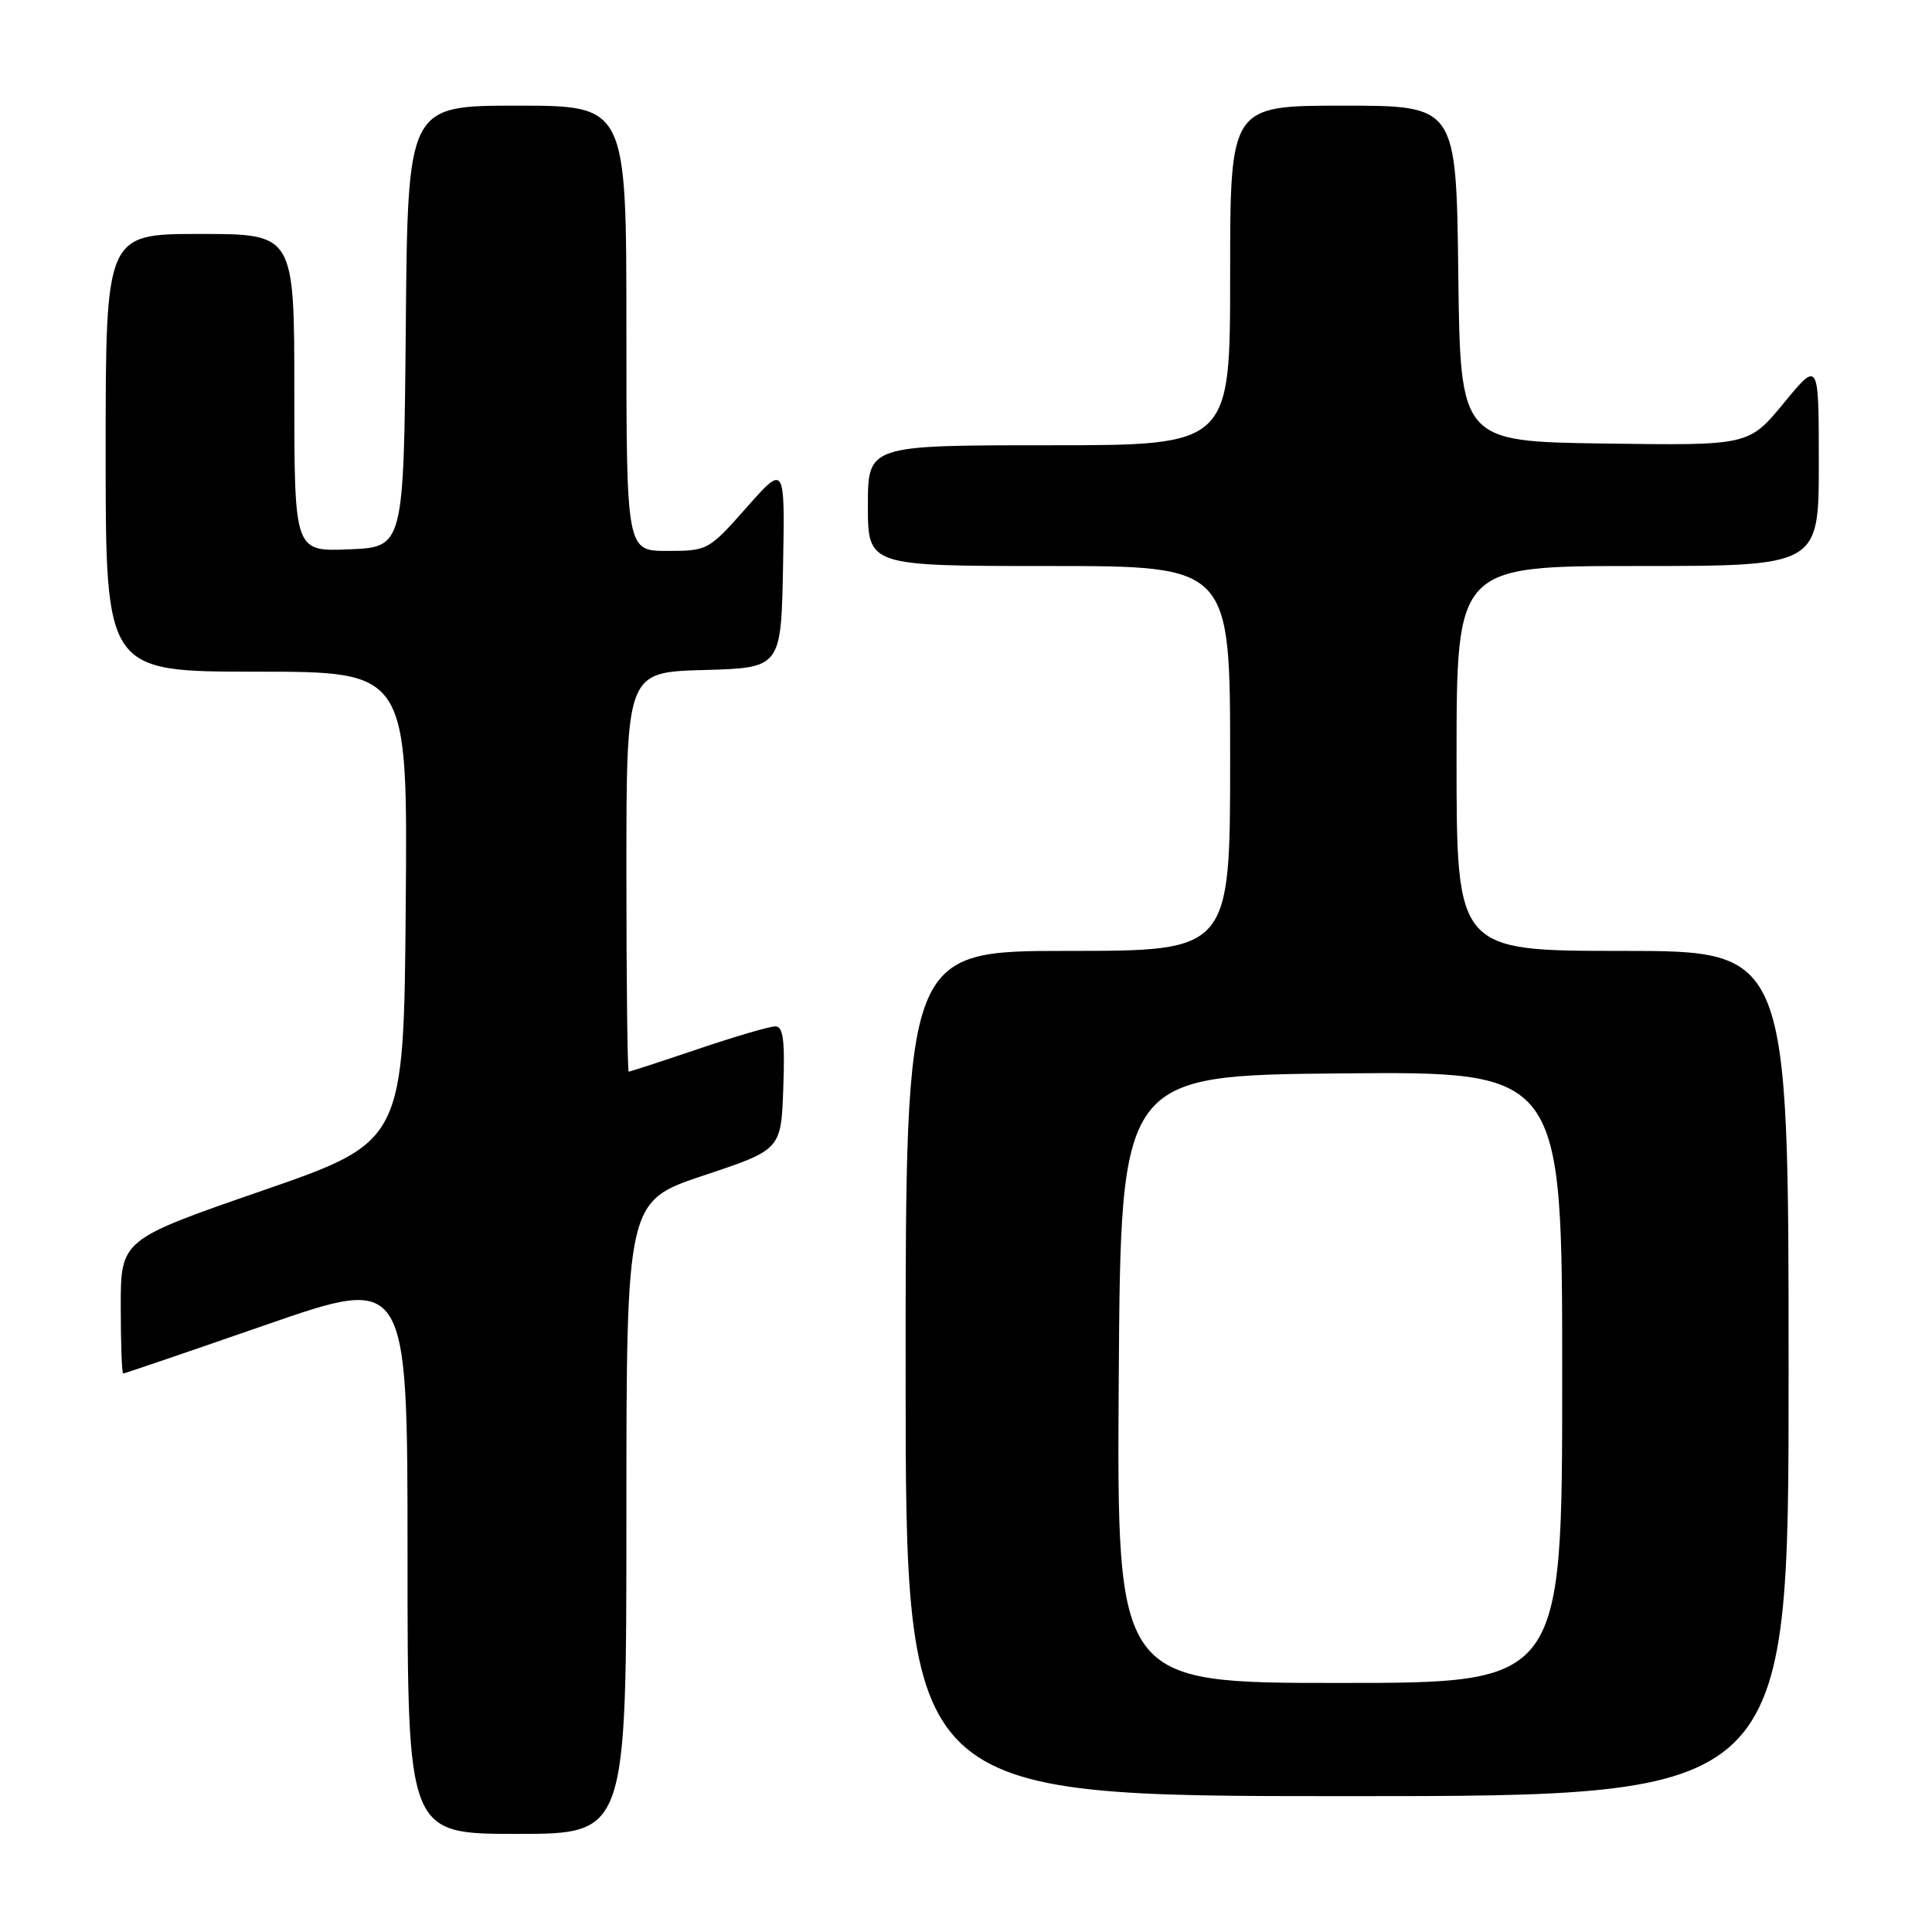 <?xml version="1.0" encoding="UTF-8" standalone="no"?>
<!DOCTYPE svg PUBLIC "-//W3C//DTD SVG 1.1//EN" "http://www.w3.org/Graphics/SVG/1.1/DTD/svg11.dtd" >
<svg xmlns="http://www.w3.org/2000/svg" xmlns:xlink="http://www.w3.org/1999/xlink" version="1.1" viewBox="0 0 256 256">
 <g >
 <path fill="currentColor"
d=" M 83.00 201.08 C 83.00 159.17 83.00 159.17 93.25 155.75 C 103.50 152.34 103.50 152.34 103.79 144.17 C 104.02 137.83 103.78 136.00 102.73 136.00 C 101.98 136.00 97.38 137.35 92.50 139.00 C 87.62 140.65 83.48 142.00 83.31 142.00 C 83.14 142.00 83.00 130.09 83.00 115.53 C 83.00 89.07 83.00 89.07 93.25 88.78 C 103.50 88.50 103.50 88.50 103.76 75.00 C 104.01 61.50 104.01 61.50 98.92 67.25 C 93.91 72.92 93.76 73.00 88.42 73.00 C 83.00 73.00 83.00 73.00 83.00 43.50 C 83.00 14.00 83.00 14.00 68.52 14.00 C 54.03 14.00 54.03 14.00 53.77 43.25 C 53.50 72.50 53.50 72.50 46.25 72.79 C 39.00 73.09 39.00 73.09 39.00 52.04 C 39.00 31.00 39.00 31.00 26.50 31.00 C 14.00 31.00 14.00 31.00 14.00 60.00 C 14.00 89.00 14.00 89.00 34.01 89.00 C 54.03 89.00 54.03 89.00 53.76 120.14 C 53.50 151.28 53.50 151.28 34.75 157.77 C 16.00 164.26 16.00 164.26 16.00 173.13 C 16.00 178.01 16.15 182.00 16.32 182.00 C 16.50 182.00 25.05 179.08 35.32 175.52 C 54.00 169.04 54.00 169.04 54.00 206.02 C 54.00 243.00 54.00 243.00 68.50 243.00 C 83.00 243.00 83.00 243.00 83.00 201.08 Z  M 237.00 182.00 C 237.00 126.00 237.00 126.00 215.00 126.00 C 193.00 126.00 193.00 126.00 193.00 100.50 C 193.00 75.00 193.00 75.00 217.00 75.00 C 241.00 75.00 241.00 75.00 241.00 61.39 C 241.00 47.77 241.00 47.77 236.36 53.41 C 231.72 59.04 231.72 59.04 212.61 58.77 C 193.50 58.50 193.50 58.50 193.23 36.25 C 192.96 14.00 192.96 14.00 177.98 14.00 C 163.00 14.00 163.00 14.00 163.00 36.50 C 163.00 59.00 163.00 59.00 139.00 59.00 C 115.00 59.00 115.00 59.00 115.00 67.00 C 115.00 75.00 115.00 75.00 139.00 75.00 C 163.00 75.00 163.00 75.00 163.00 100.50 C 163.00 126.00 163.00 126.00 141.50 126.00 C 120.00 126.00 120.00 126.00 120.00 182.00 C 120.00 238.00 120.00 238.00 178.50 238.00 C 237.00 238.00 237.00 238.00 237.00 182.00 Z  M 148.24 182.75 C 148.50 142.50 148.50 142.50 177.75 142.23 C 207.00 141.97 207.00 141.97 207.00 182.48 C 207.00 223.00 207.00 223.00 177.49 223.00 C 147.98 223.00 147.98 223.00 148.24 182.75 Z "/>
</g>
</svg>